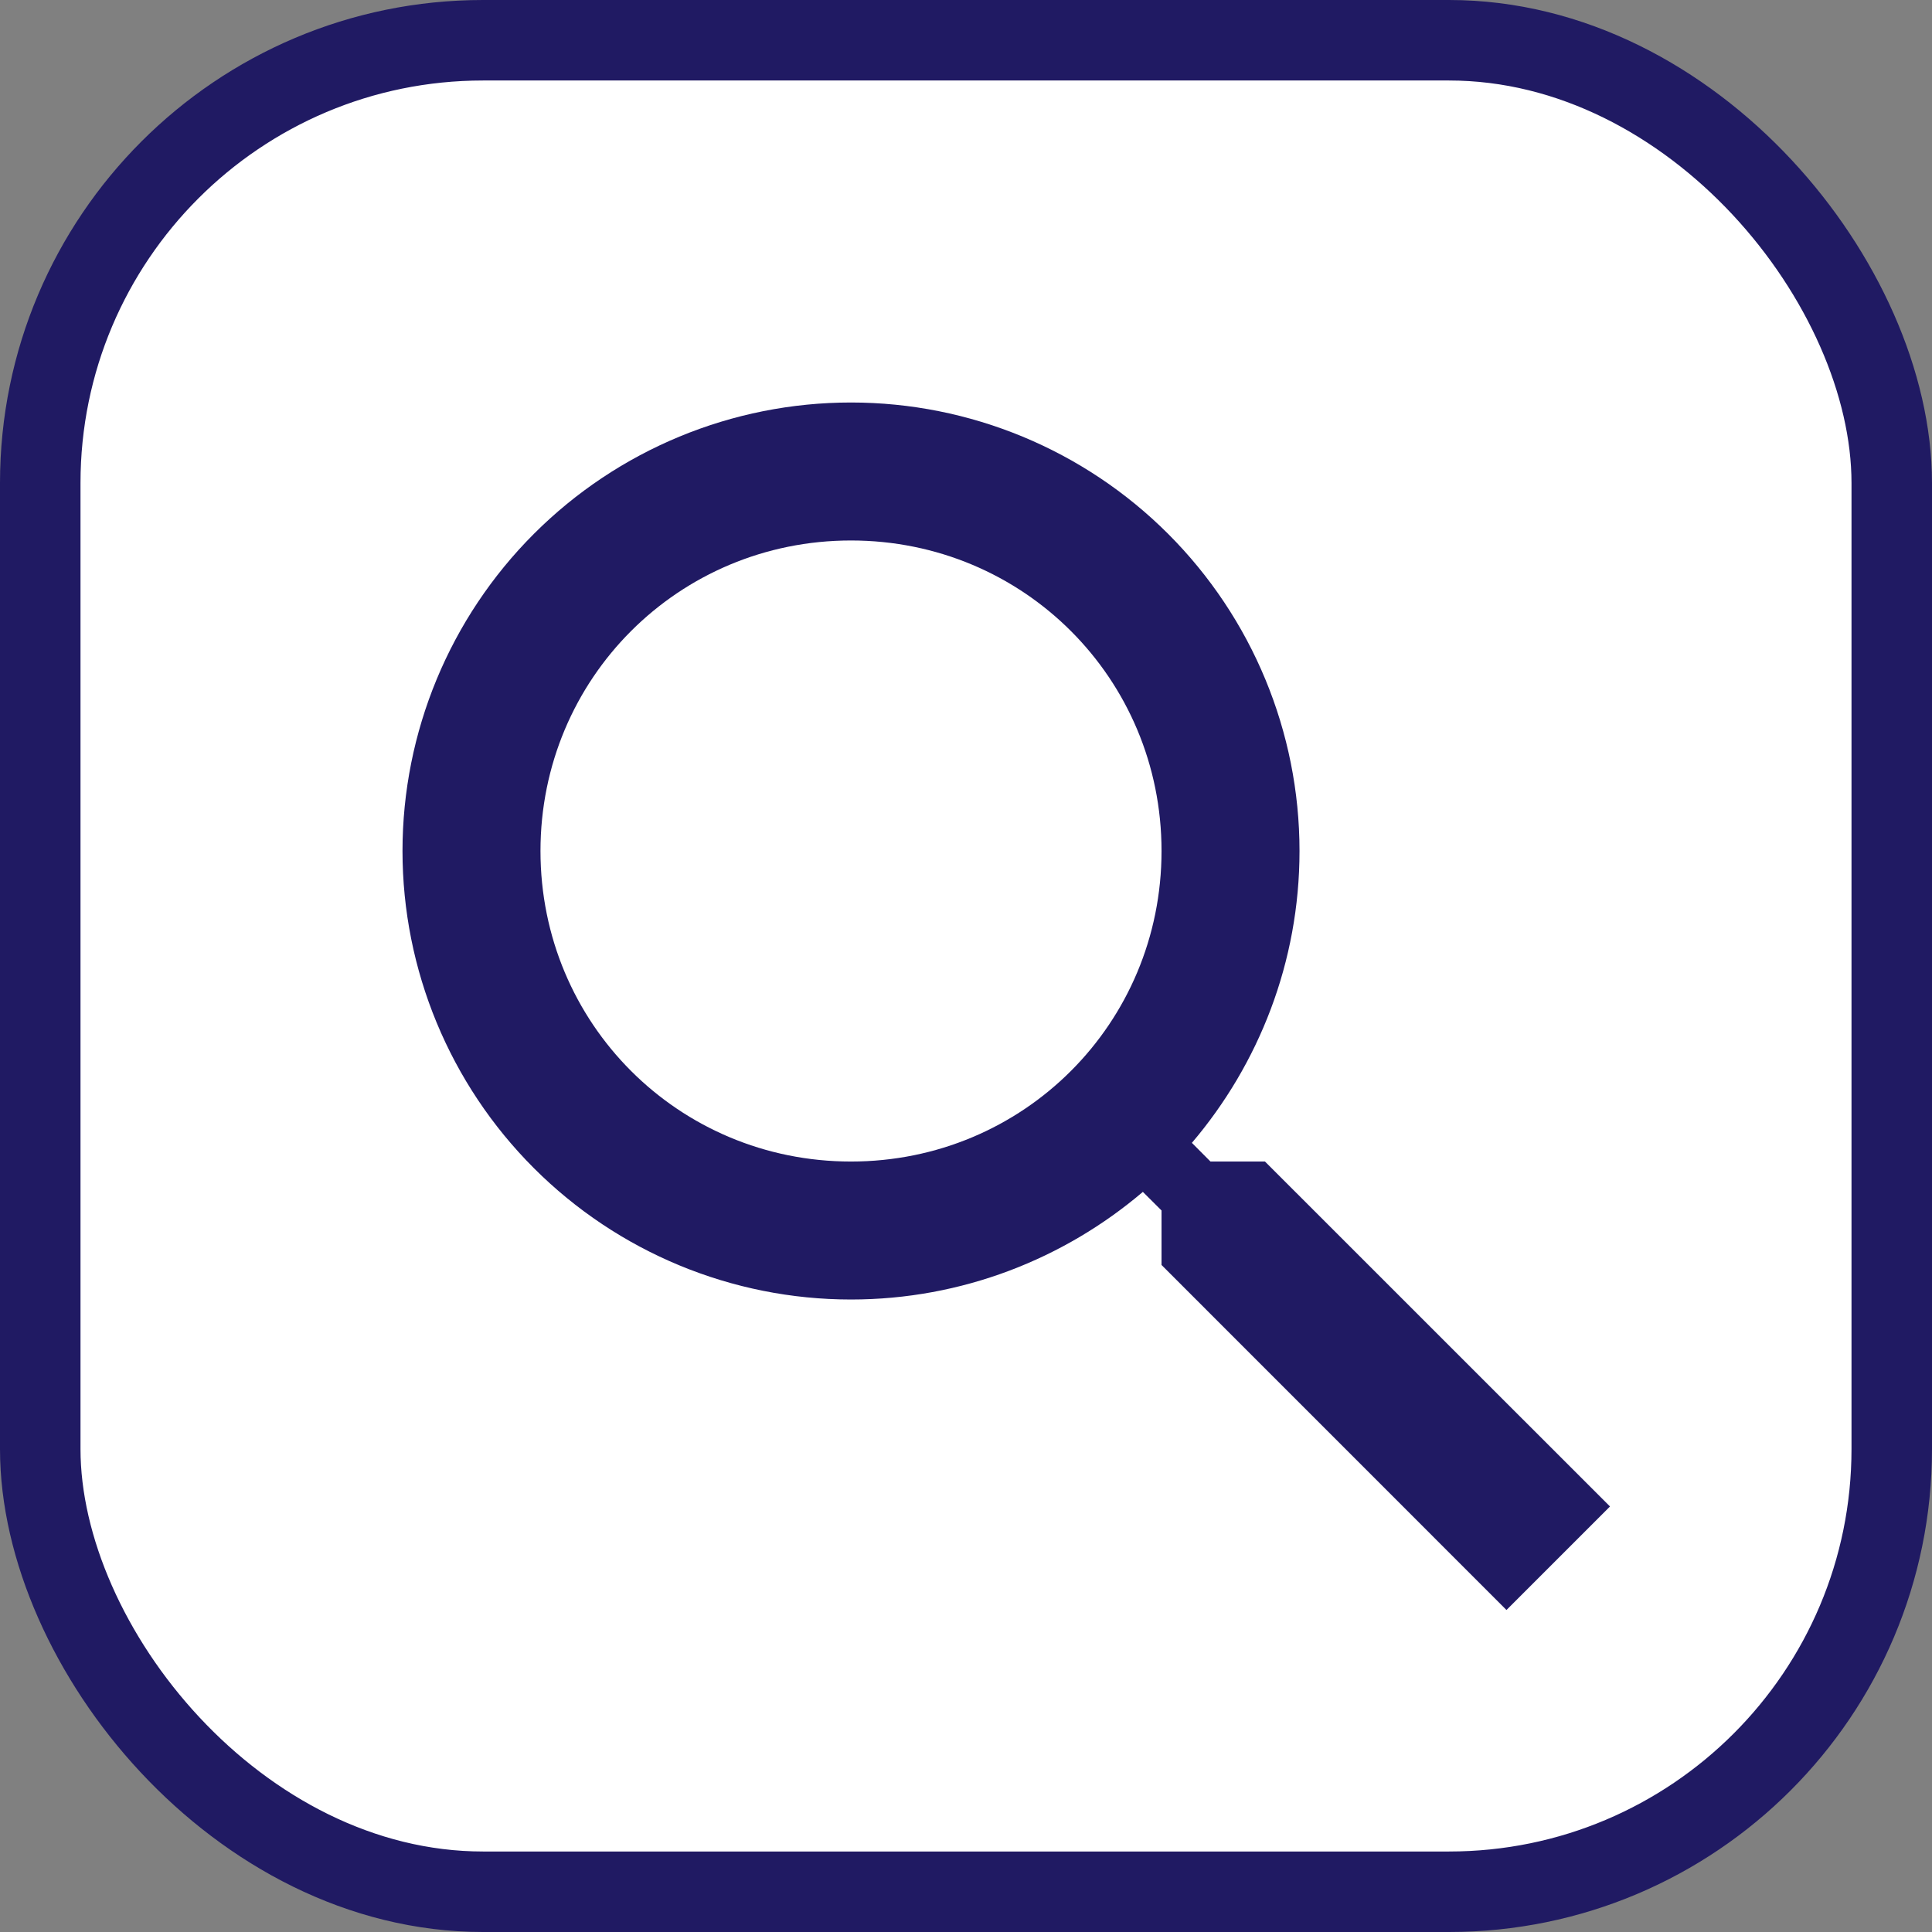<svg width="24" height="24" viewBox="0 0 24 24" fill="none" xmlns="http://www.w3.org/2000/svg">
<rect x="0" y="0" width="24" height="24" fill="#808080" stroke="none"/>
<rect x="0.5" y="0.5" width="23" height="23" rx="5.5" fill="white" stroke="#201A63"/>
<path d="M10.571 5C12.049 5 13.466 5.587 14.511 6.632C15.556 7.677 16.143 9.094 16.143 10.571C16.143 11.951 15.637 13.22 14.806 14.197L15.037 14.429H15.714L20 18.714L18.714 20L14.429 15.714V15.037L14.197 14.806C13.22 15.637 11.951 16.143 10.571 16.143C9.094 16.143 7.677 15.556 6.632 14.511C5.587 13.466 5 12.049 5 10.571C5 9.094 5.587 7.677 6.632 6.632C7.677 5.587 9.094 5 10.571 5ZM10.571 6.714C8.429 6.714 6.714 8.429 6.714 10.571C6.714 12.714 8.429 14.429 10.571 14.429C12.714 14.429 14.429 12.714 14.429 10.571C14.429 8.429 12.714 6.714 10.571 6.714Z" fill="#201A63"/>
</svg>
